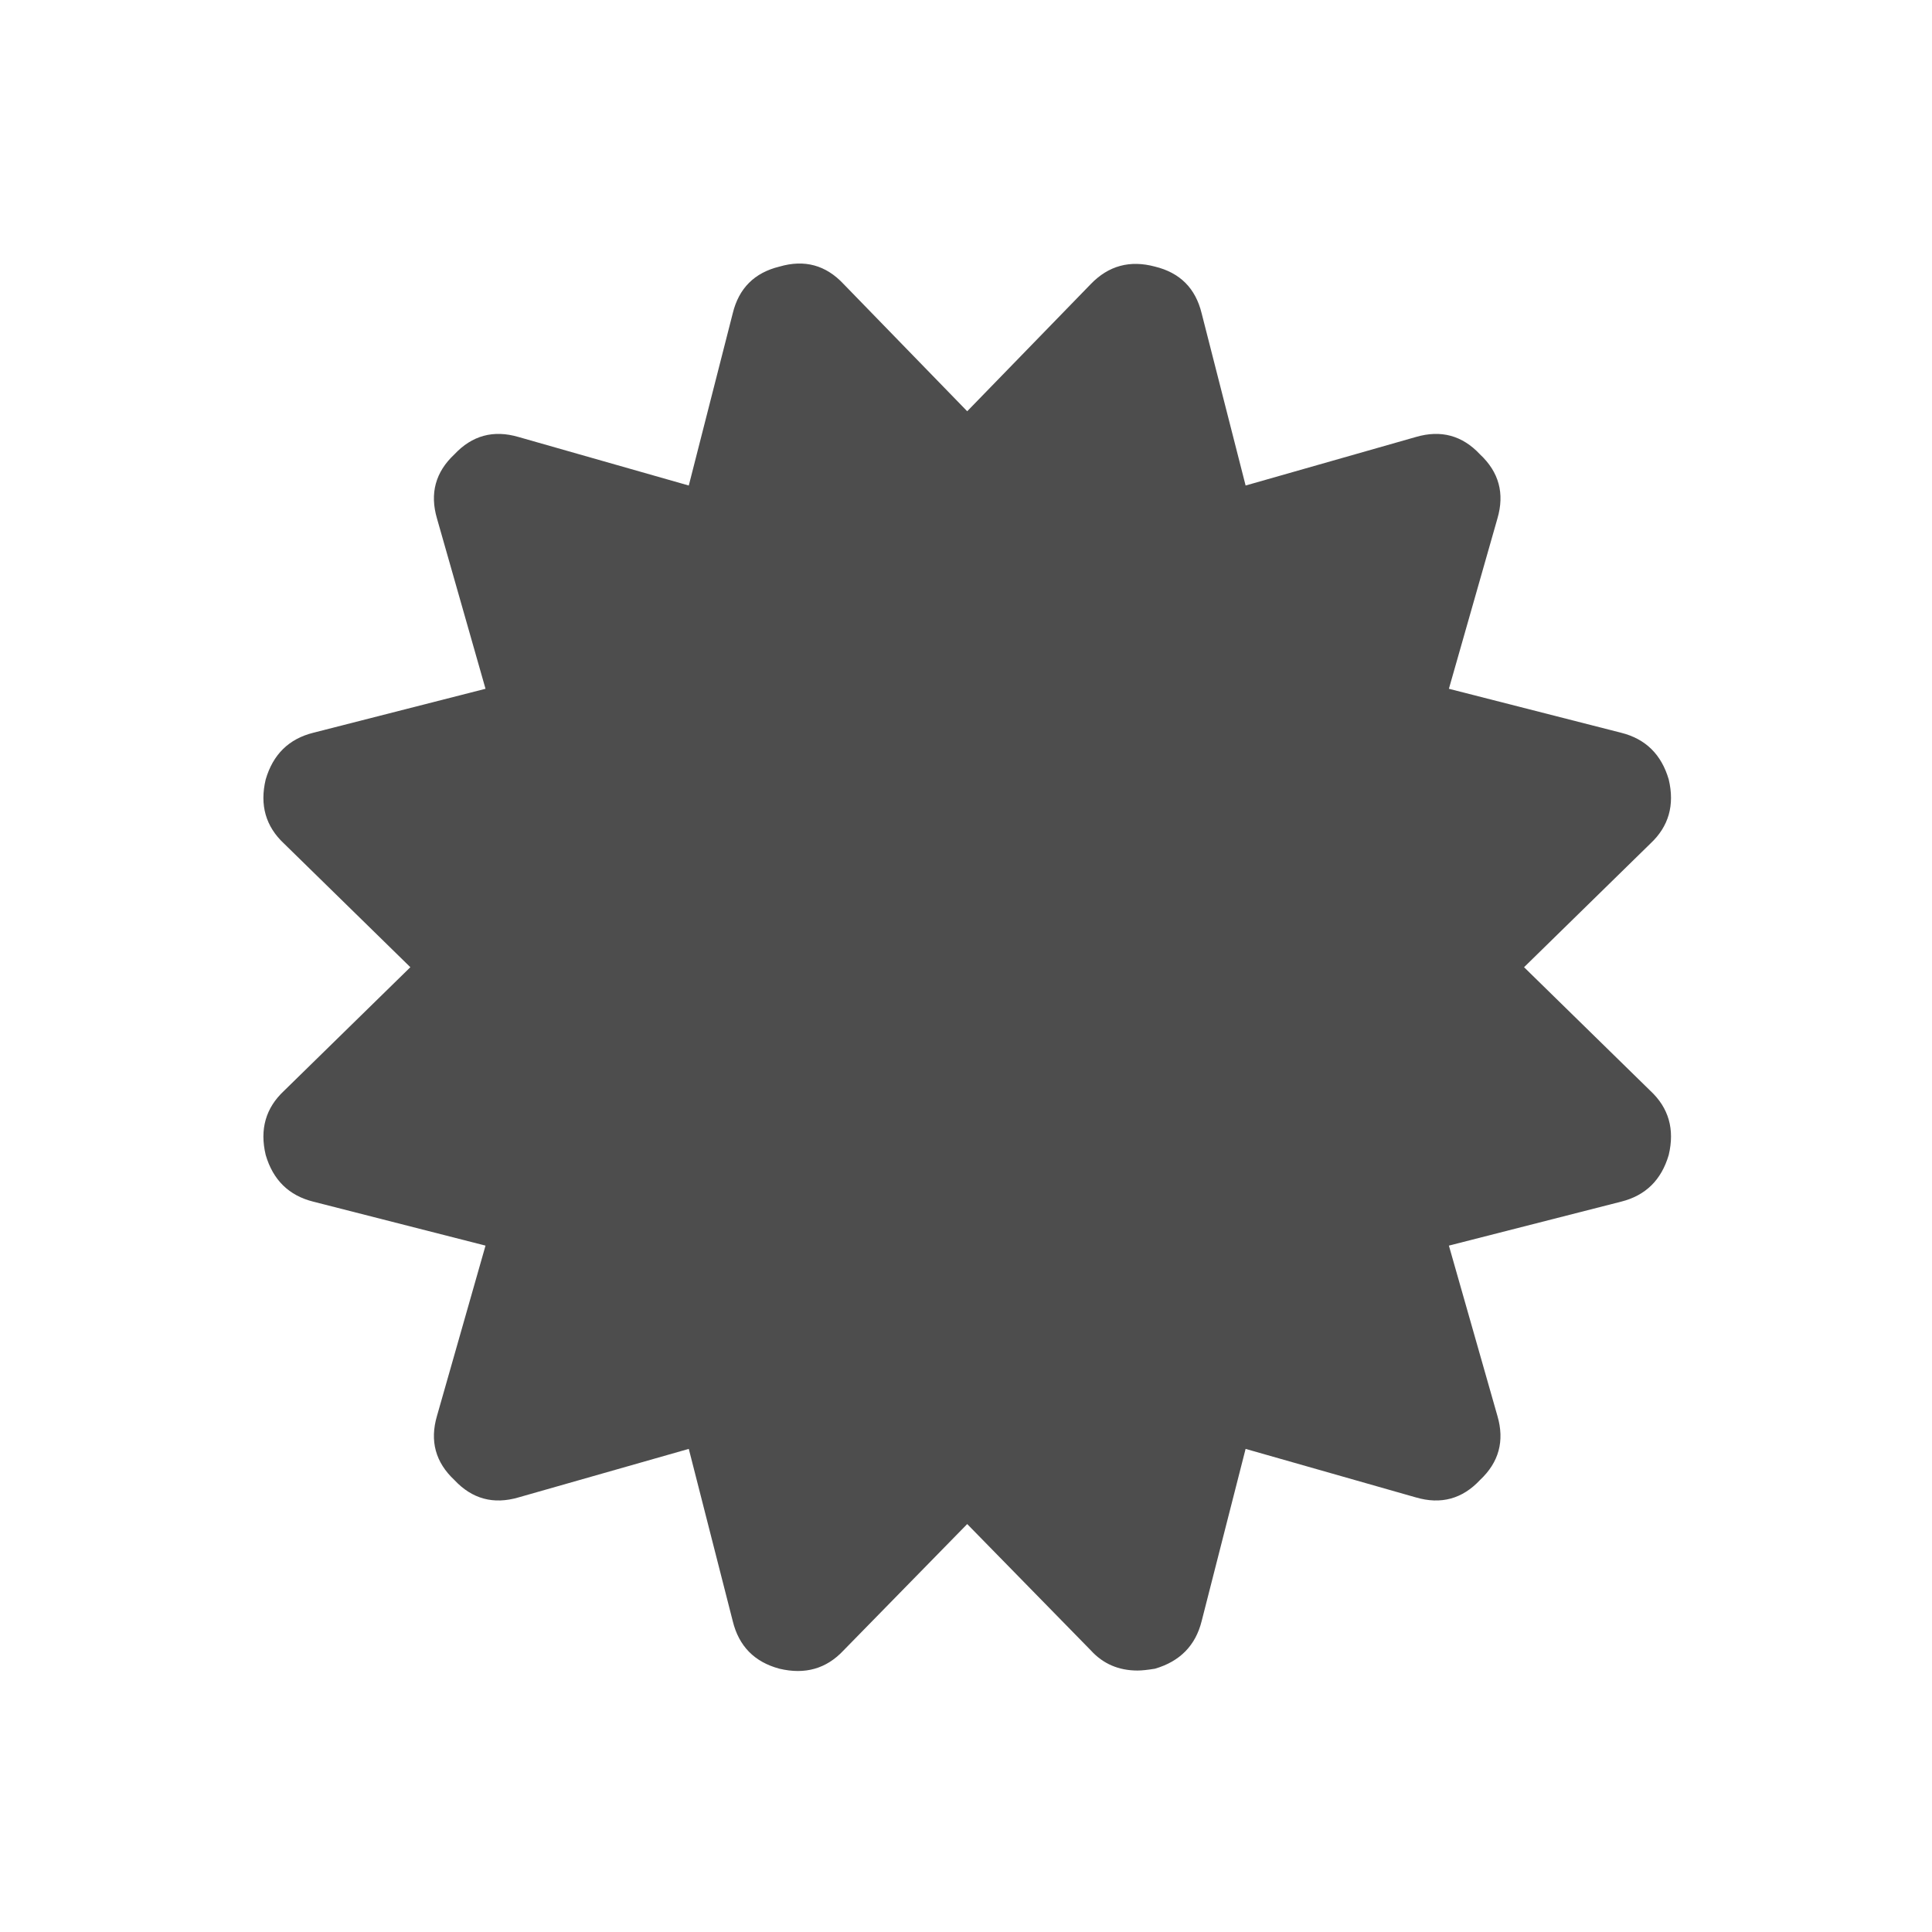 <svg viewBox="0 0 22 22" xmlns="http://www.w3.org/2000/svg"><path transform="matrix(.128 0 0 .128 2.947 2.951)" d="m123.8 73.99-11.24-11 11.24-11c1.63-1.521 2.173-3.422 1.63-5.703-0.651-2.227-2.063-3.612-4.237-4.155l-15.32-3.911 4.318-15.15c0.651-2.226 0.137-4.128-1.549-5.703-1.574-1.684-3.475-2.2-5.703-1.548l-15.15 4.318-3.912-15.32c-0.543-2.227-1.926-3.612-4.153-4.155-2.228-0.598-4.129-0.081-5.703 1.548l-11 11.32-11-11.32c-1.575-1.684-3.476-2.2-5.703-1.548-2.227 0.543-3.612 1.928-4.155 4.155l-3.911 15.32-15.15-4.318c-2.227-0.652-4.128-0.136-5.703 1.548-1.684 1.575-2.2 3.476-1.548 5.703l4.318 15.15-15.32 3.911c-2.172 0.543-3.585 1.928-4.236 4.155-0.544 2.281 0 4.182 1.629 5.703l11.24 11-11.24 11c-1.629 1.521-2.172 3.422-1.629 5.703 0.651 2.227 2.064 3.612 4.236 4.155l15.32 3.91-4.318 15.15c-0.652 2.227-0.136 4.127 1.548 5.703 1.575 1.684 3.476 2.199 5.703 1.548l15.15-4.317 3.911 15.32c0.543 2.227 1.928 3.639 4.155 4.236 2.281 0.543 4.182 0 5.703-1.629l11-11.24 11 11.24c1.086 1.193 2.471 1.791 4.154 1.791 0.381 0 0.896-0.055 1.549-0.162 2.227-0.652 3.611-2.064 4.154-4.236l3.91-15.32 15.15 4.317c2.228 0.651 4.129 0.136 5.703-1.548 1.685-1.576 2.2-3.477 1.549-5.703l-4.317-15.15 15.32-3.91c2.175-0.543 3.586-1.928 4.237-4.155 0.544-2.282 1e-4 -4.183-1.63-5.704" fill="#4d4d4d"/></svg>
